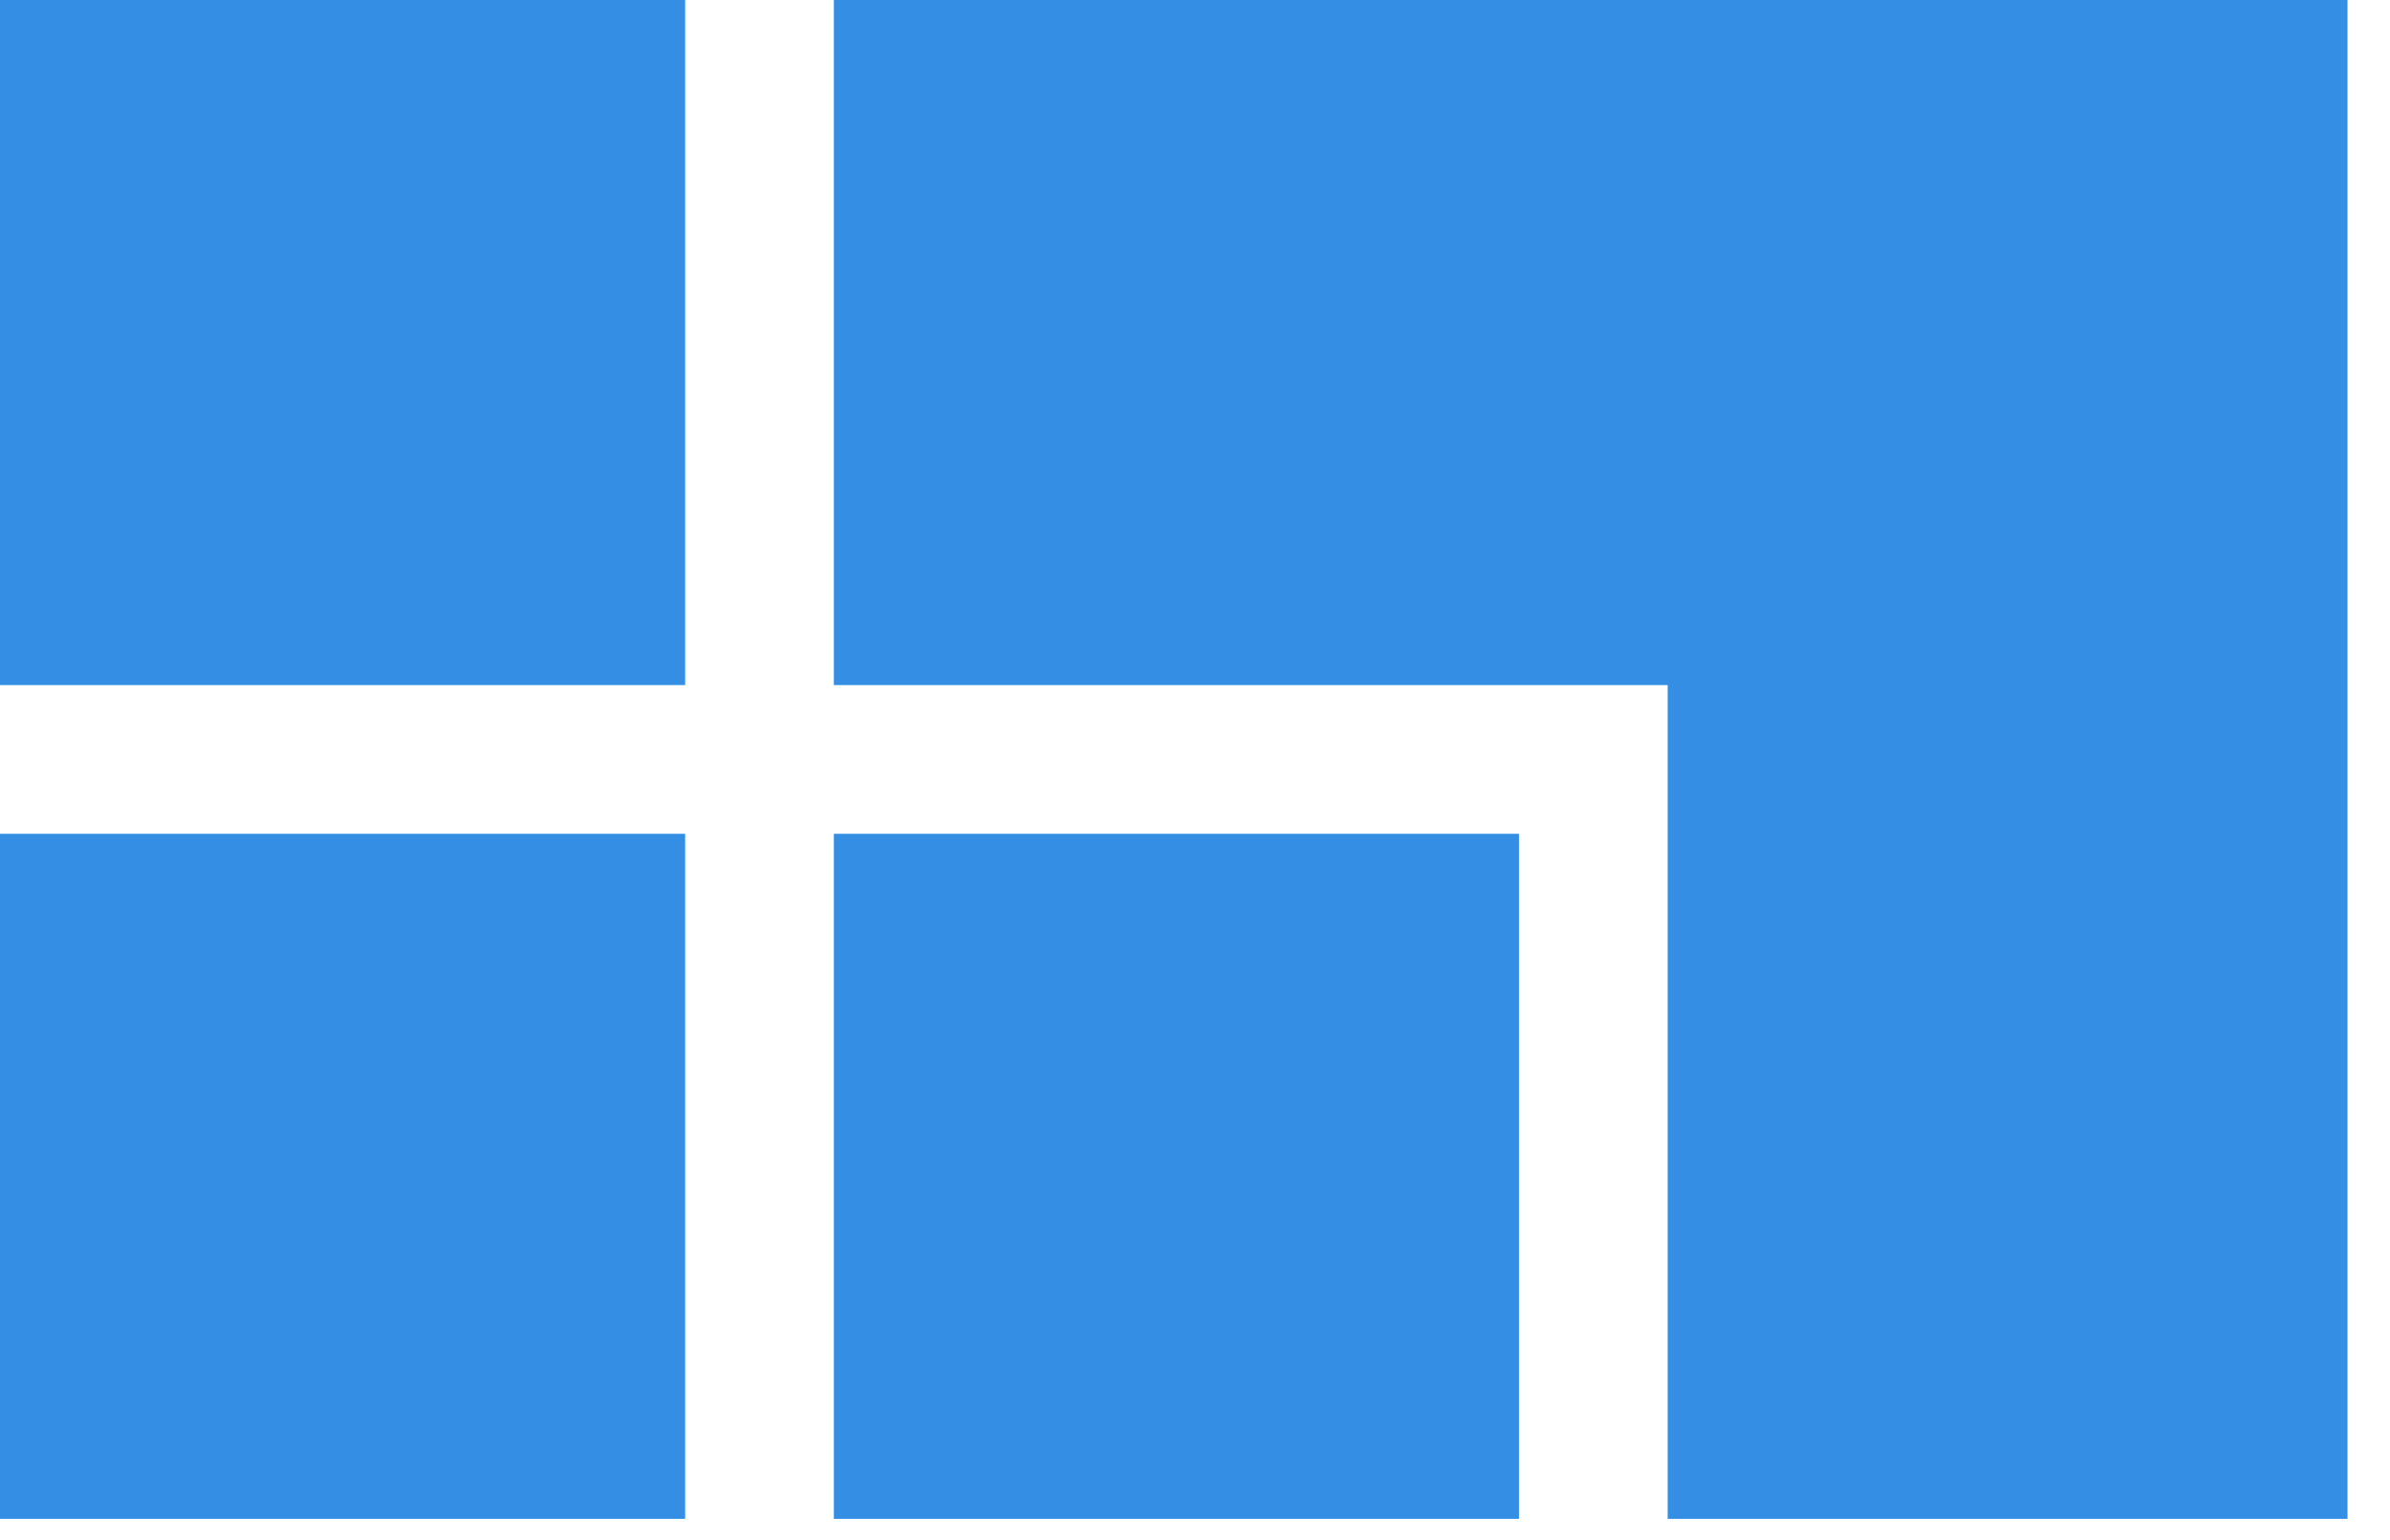 <?xml version="1.0" encoding="UTF-8"?>
<svg width="45px" height="29px" viewBox="0 0 45 29" version="1.1" xmlns="http://www.w3.org/2000/svg" xmlns:xlink="http://www.w3.org/1999/xlink">
    <g id="页面-1" stroke="none" stroke-width="1" fill="none" fill-rule="evenodd">
        <g id="首页效果" transform="translate(-360, -6338)" fill="#348FE4">
            <g id="第八部分" transform="translate(321, 6338)">
                <path d="M39,-8.8817842e-16 L51.9,-8.8817842e-16 L51.9,12.9 L39,12.9 L39,-8.8817842e-16 Z M39,15.7 L51.9,15.7 L51.9,28.6 L39,28.6 L39,15.7 Z M54.7,15.7 L67.6,15.7 L67.6,28.6 L54.7,28.6 L54.7,15.7 Z M54.7,3.62376795e-13 L83.2,3.62376795e-13 L83.2,28.6 L70.4,28.6 L70.4,12.9 L54.7,12.9 L54.7,3.62376795e-13 Z" id="logo"></path>
            </g>
        </g>
    </g>
</svg>